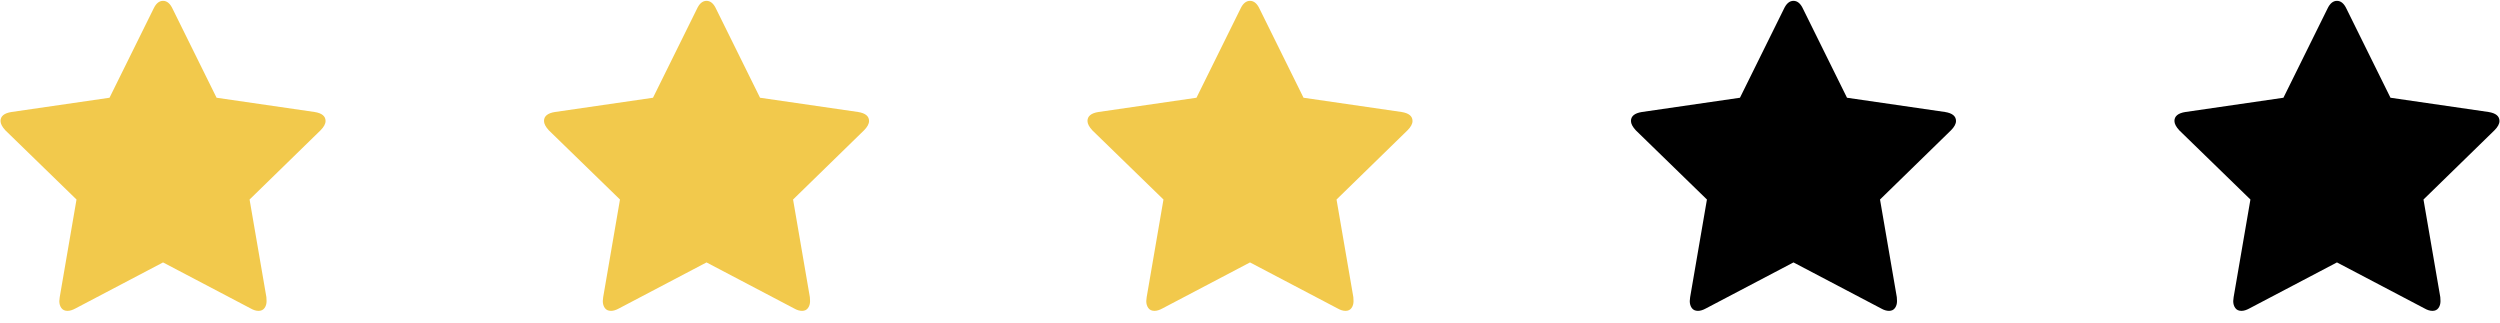 <svg width="124" height="16" viewBox="0 0 124 16" fill="none" xmlns="http://www.w3.org/2000/svg">
<path fill-rule="evenodd" clip-rule="evenodd" d="M16.148 6.001C16.148 5.762 15.967 5.613 15.605 5.555L10.742 4.848L8.562 0.439C8.439 0.174 8.281 0.042 8.087 0.042C7.893 0.042 7.735 0.174 7.612 0.439L5.432 4.848L0.568 5.555C0.207 5.613 0.026 5.762 0.026 6.001C0.026 6.136 0.106 6.291 0.268 6.466L3.795 9.896L2.962 14.74C2.949 14.831 2.942 14.896 2.942 14.934C2.942 15.07 2.976 15.184 3.044 15.278C3.112 15.372 3.213 15.419 3.349 15.419C3.465 15.419 3.594 15.38 3.737 15.302L8.087 13.016L12.438 15.302C12.573 15.38 12.703 15.419 12.825 15.419C12.954 15.419 13.053 15.372 13.121 15.278C13.188 15.184 13.222 15.07 13.222 14.934C13.222 14.85 13.219 14.786 13.213 14.74L12.379 9.896L15.896 6.466C16.064 6.298 16.148 6.143 16.148 6.001Z" fill="#F2C94C"/>
<path fill-rule="evenodd" clip-rule="evenodd" d="M43.105 6.001C43.105 5.762 42.924 5.613 42.562 5.555L37.698 4.848L35.518 0.439C35.396 0.174 35.237 0.042 35.044 0.042C34.85 0.042 34.691 0.174 34.569 0.439L32.389 4.848L27.525 5.555C27.163 5.613 26.982 5.762 26.982 6.001C26.982 6.136 27.063 6.291 27.224 6.466L30.751 9.896L29.918 14.74C29.905 14.831 29.899 14.896 29.899 14.934C29.899 15.07 29.933 15.184 30 15.278C30.068 15.372 30.17 15.419 30.306 15.419C30.422 15.419 30.551 15.38 30.693 15.302L35.043 13.016L39.394 15.302C39.53 15.38 39.659 15.419 39.782 15.419C39.911 15.419 40.009 15.372 40.077 15.278C40.145 15.184 40.179 15.07 40.179 14.934C40.179 14.85 40.176 14.786 40.169 14.74L39.336 9.896L42.853 6.466C43.021 6.298 43.105 6.143 43.105 6.001Z" fill="#F2C94C"/>
<path fill-rule="evenodd" clip-rule="evenodd" d="M70.061 6.001C70.061 5.762 69.881 5.613 69.519 5.555L64.655 4.848L62.475 0.439C62.352 0.174 62.194 0.042 62 0.042C61.806 0.042 61.648 0.174 61.525 0.439L59.345 4.848L54.481 5.555C54.12 5.613 53.939 5.762 53.939 6.001C53.939 6.136 54.02 6.291 54.181 6.466L57.708 9.896L56.875 14.74C56.862 14.831 56.855 14.896 56.855 14.934C56.855 15.07 56.889 15.184 56.957 15.278C57.025 15.372 57.126 15.419 57.262 15.419C57.378 15.419 57.508 15.38 57.65 15.302L62 13.016L66.351 15.302C66.487 15.38 66.616 15.419 66.738 15.419C66.868 15.419 66.966 15.372 67.034 15.278C67.101 15.184 67.135 15.07 67.135 14.934C67.135 14.85 67.132 14.786 67.126 14.74L66.292 9.896L69.809 6.466C69.978 6.298 70.061 6.143 70.061 6.001Z" fill="#F2C94C"/>
<path fill-rule="evenodd" clip-rule="evenodd" d="M97.018 6.001C97.018 5.762 96.837 5.613 96.475 5.555L91.611 4.848L89.431 0.439C89.309 0.174 89.15 0.042 88.957 0.042C88.763 0.042 88.605 0.174 88.482 0.439L86.302 4.848L81.438 5.555C81.076 5.613 80.895 5.762 80.895 6.001C80.895 6.136 80.976 6.291 81.138 6.466L84.664 9.896L83.831 14.74C83.818 14.831 83.812 14.896 83.812 14.934C83.812 15.07 83.846 15.184 83.913 15.278C83.981 15.372 84.083 15.419 84.219 15.419C84.335 15.419 84.464 15.38 84.606 15.302L88.957 13.016L93.307 15.302C93.443 15.38 93.572 15.419 93.695 15.419C93.824 15.419 93.922 15.372 93.99 15.278C94.058 15.184 94.092 15.07 94.092 14.934C94.092 14.85 94.089 14.786 94.082 14.74L93.249 9.896L96.766 6.466C96.934 6.298 97.018 6.143 97.018 6.001Z" fill="black"/>
<path fill-rule="evenodd" clip-rule="evenodd" d="M123.974 6.001C123.974 5.762 123.794 5.613 123.432 5.555L118.568 4.848L116.388 0.439C116.265 0.174 116.107 0.042 115.913 0.042C115.719 0.042 115.561 0.174 115.438 0.439L113.258 4.848L108.394 5.555C108.033 5.613 107.852 5.762 107.852 6.001C107.852 6.136 107.933 6.291 108.094 6.466L111.621 9.896L110.788 14.74C110.775 14.831 110.768 14.896 110.768 14.934C110.768 15.07 110.802 15.184 110.87 15.278C110.938 15.372 111.039 15.419 111.175 15.419C111.291 15.419 111.421 15.38 111.563 15.302L115.913 13.016L120.264 15.302C120.4 15.38 120.529 15.419 120.651 15.419C120.781 15.419 120.879 15.372 120.947 15.278C121.015 15.184 121.048 15.07 121.048 14.934C121.048 14.85 121.045 14.786 121.039 14.74L120.205 9.896L123.722 6.466C123.891 6.298 123.974 6.143 123.974 6.001Z" fill="black"/>
</svg>
